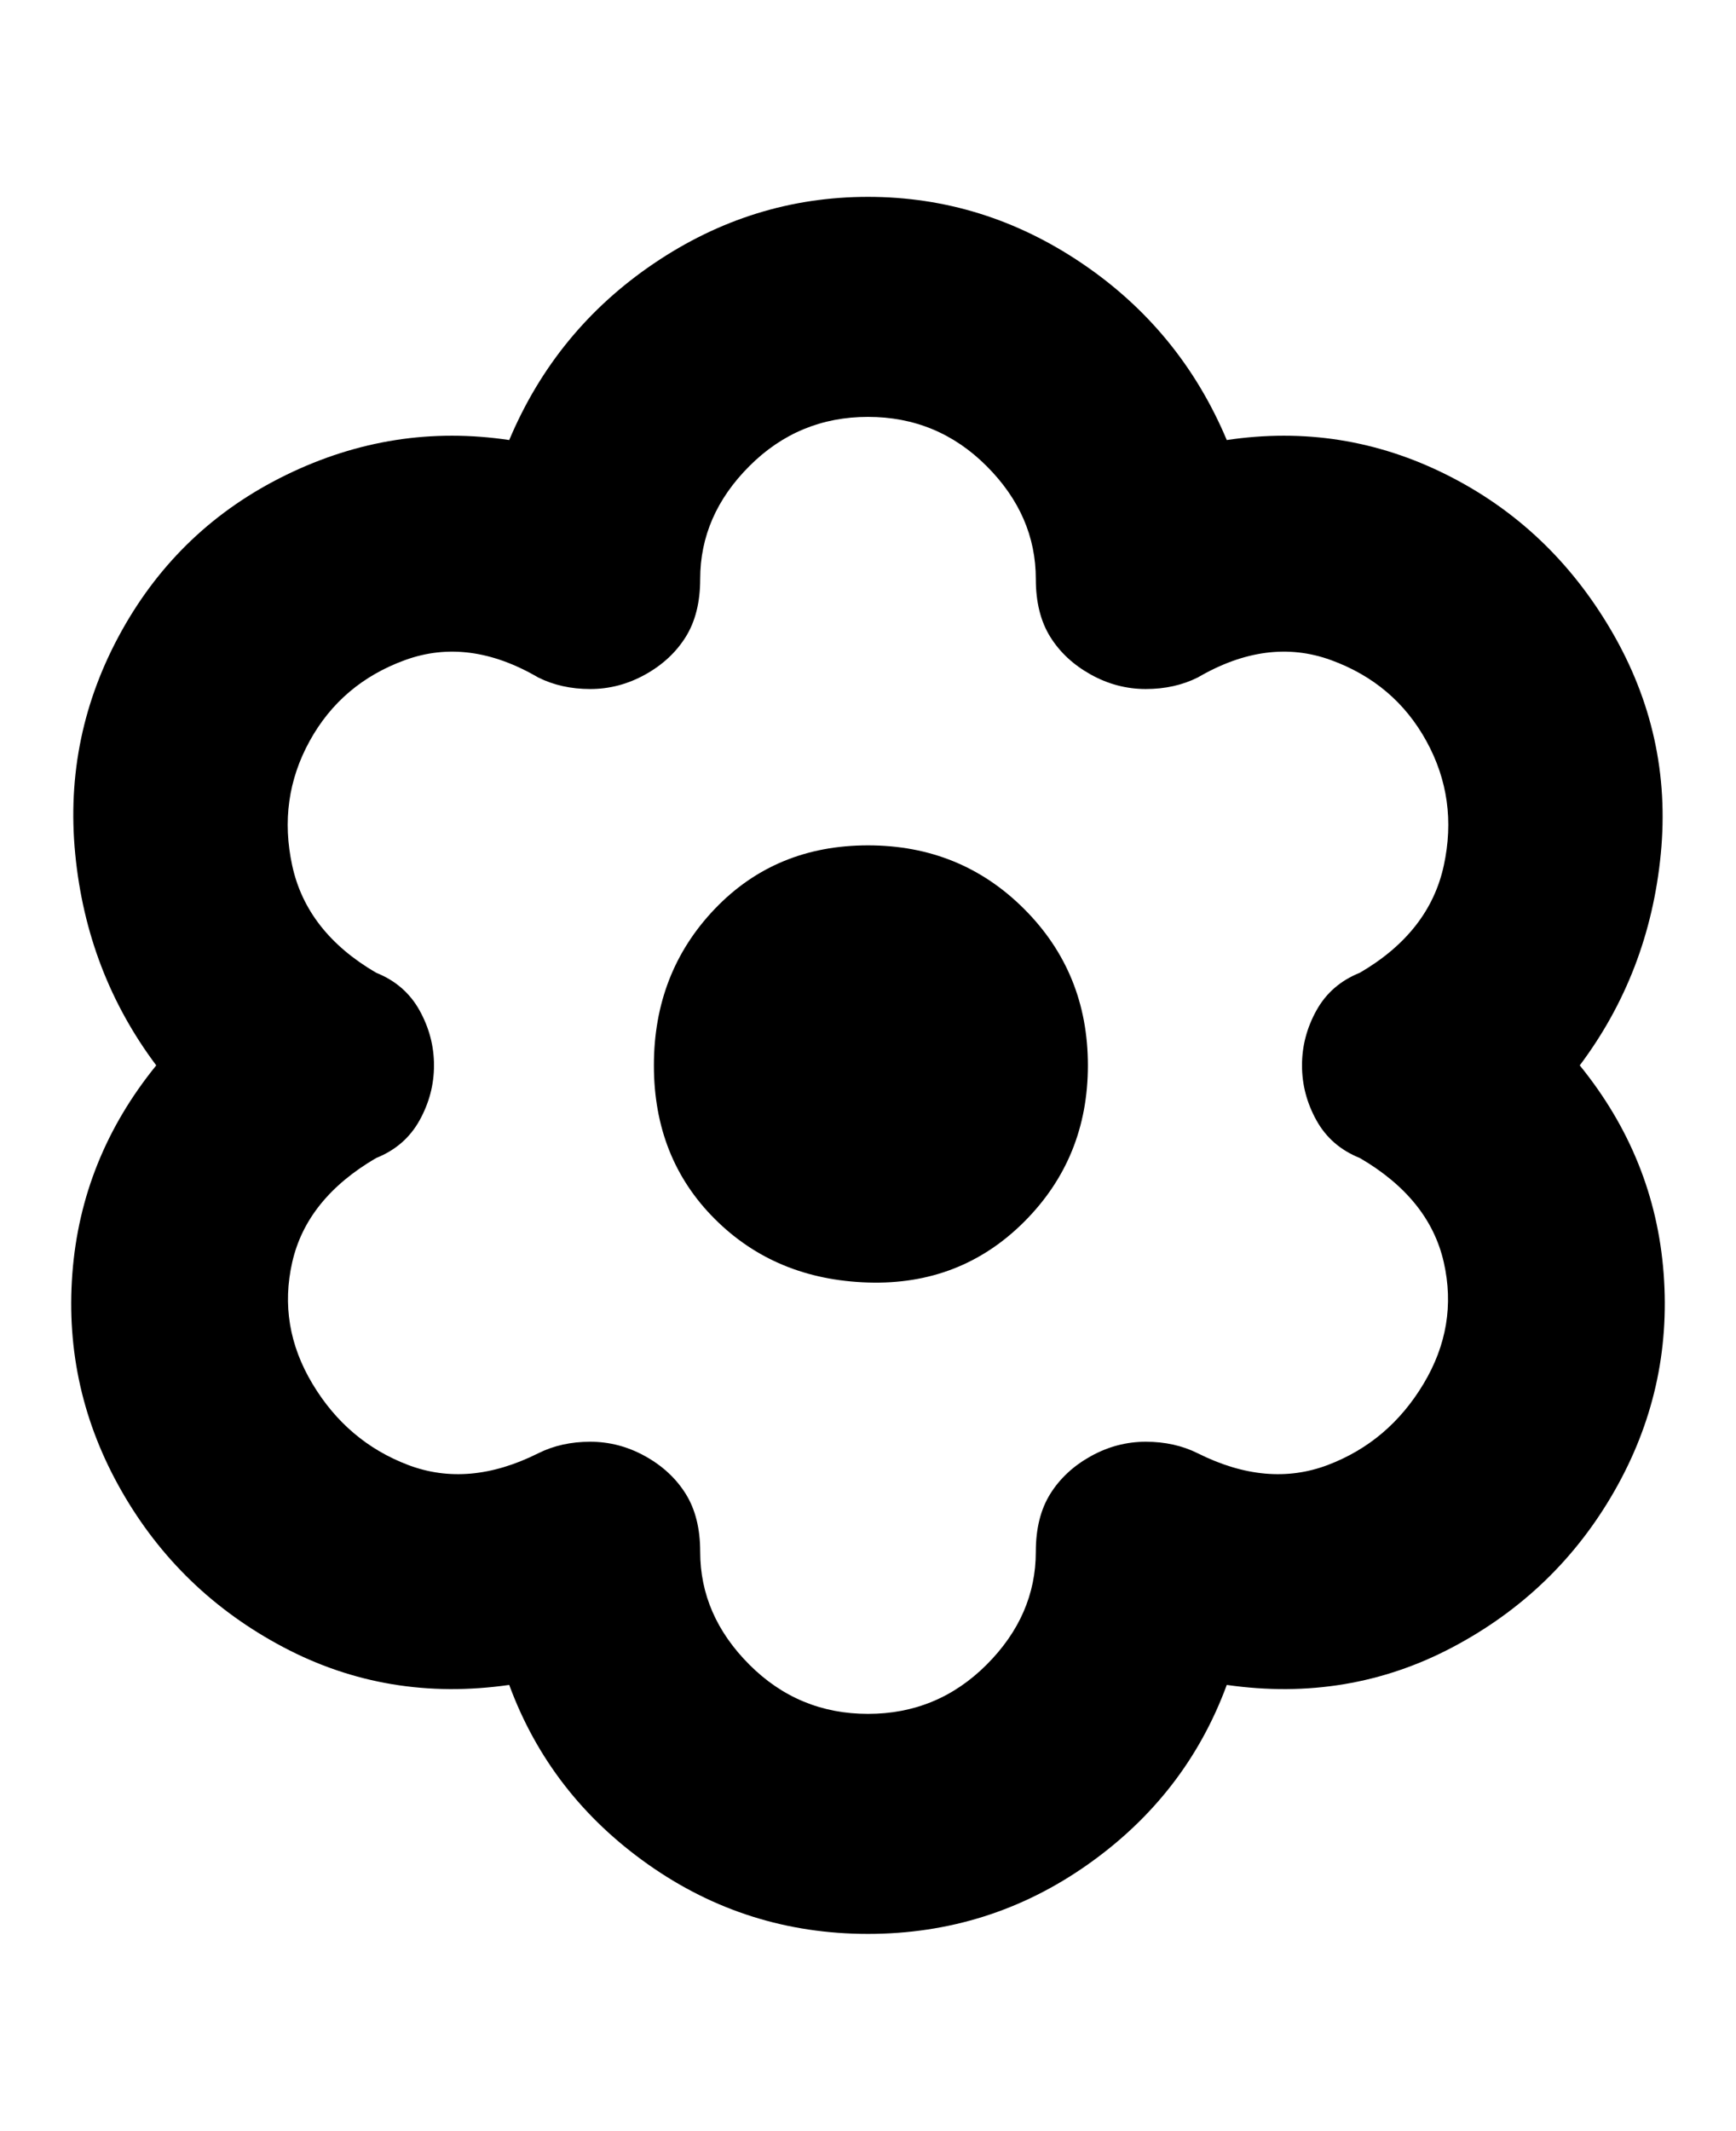 <svg viewBox="0 0 300 368" xmlns="http://www.w3.org/2000/svg"><path d="M113 184q0-16 10.5-27t26.5-11q16 0 27 11t11 27q0 16-11 27t-27 10.5q-16-.5-26.5-11T113 184zm99 107q21 3 39-6.5t28-27q10-17.5 8.5-37.5T273 184q12-16 14-36.5t-8.5-38.5Q268 91 250 82t-38-6q-8-19-25-30.5T150 34q-20 0-37 11.5T88 76q-20-3-38.5 6T21 109q-10 18-8 38.5T27 184q-13 16-14.5 36t8.5 37.5q10 17.5 28 27t39 6.5q7 19 24 31t38 12q21 0 38-12t24-31zM93 251q-12 6-22.5 2T54 239q-6-10-3.5-21T65 200q5-2 7.5-6.5T75 184q0-5-2.5-9.5T65 168q-12-7-14.5-18.5t3-21.5Q59 118 70 114t23 3q4 2 9 2t9.5-2.5q4.5-2.5 7-6.5t2.5-10q0-11 8.5-19.5T150 72q12 0 20.5 8.5T179 100q0 6 2.5 10t7 6.5q4.5 2.5 9.5 2.5t9-2q12-7 23-3t16.5 14q5.5 10 3 21.5T235 168q-5 2-7.5 6.5T225 184q0 5 2.5 9.5t7.5 6.5q12 7 14.5 18t-3.5 21q-6 10-16.5 14t-22.5-2q-4-2-9-2t-9.5 2.5q-4.5 2.5-7 6.5t-2.5 10q0 11-8.5 19.5T150 296q-12 0-20.5-8.5T121 268q0-6-2.5-10t-7-6.5Q107 249 102 249t-9 2z"/></svg>